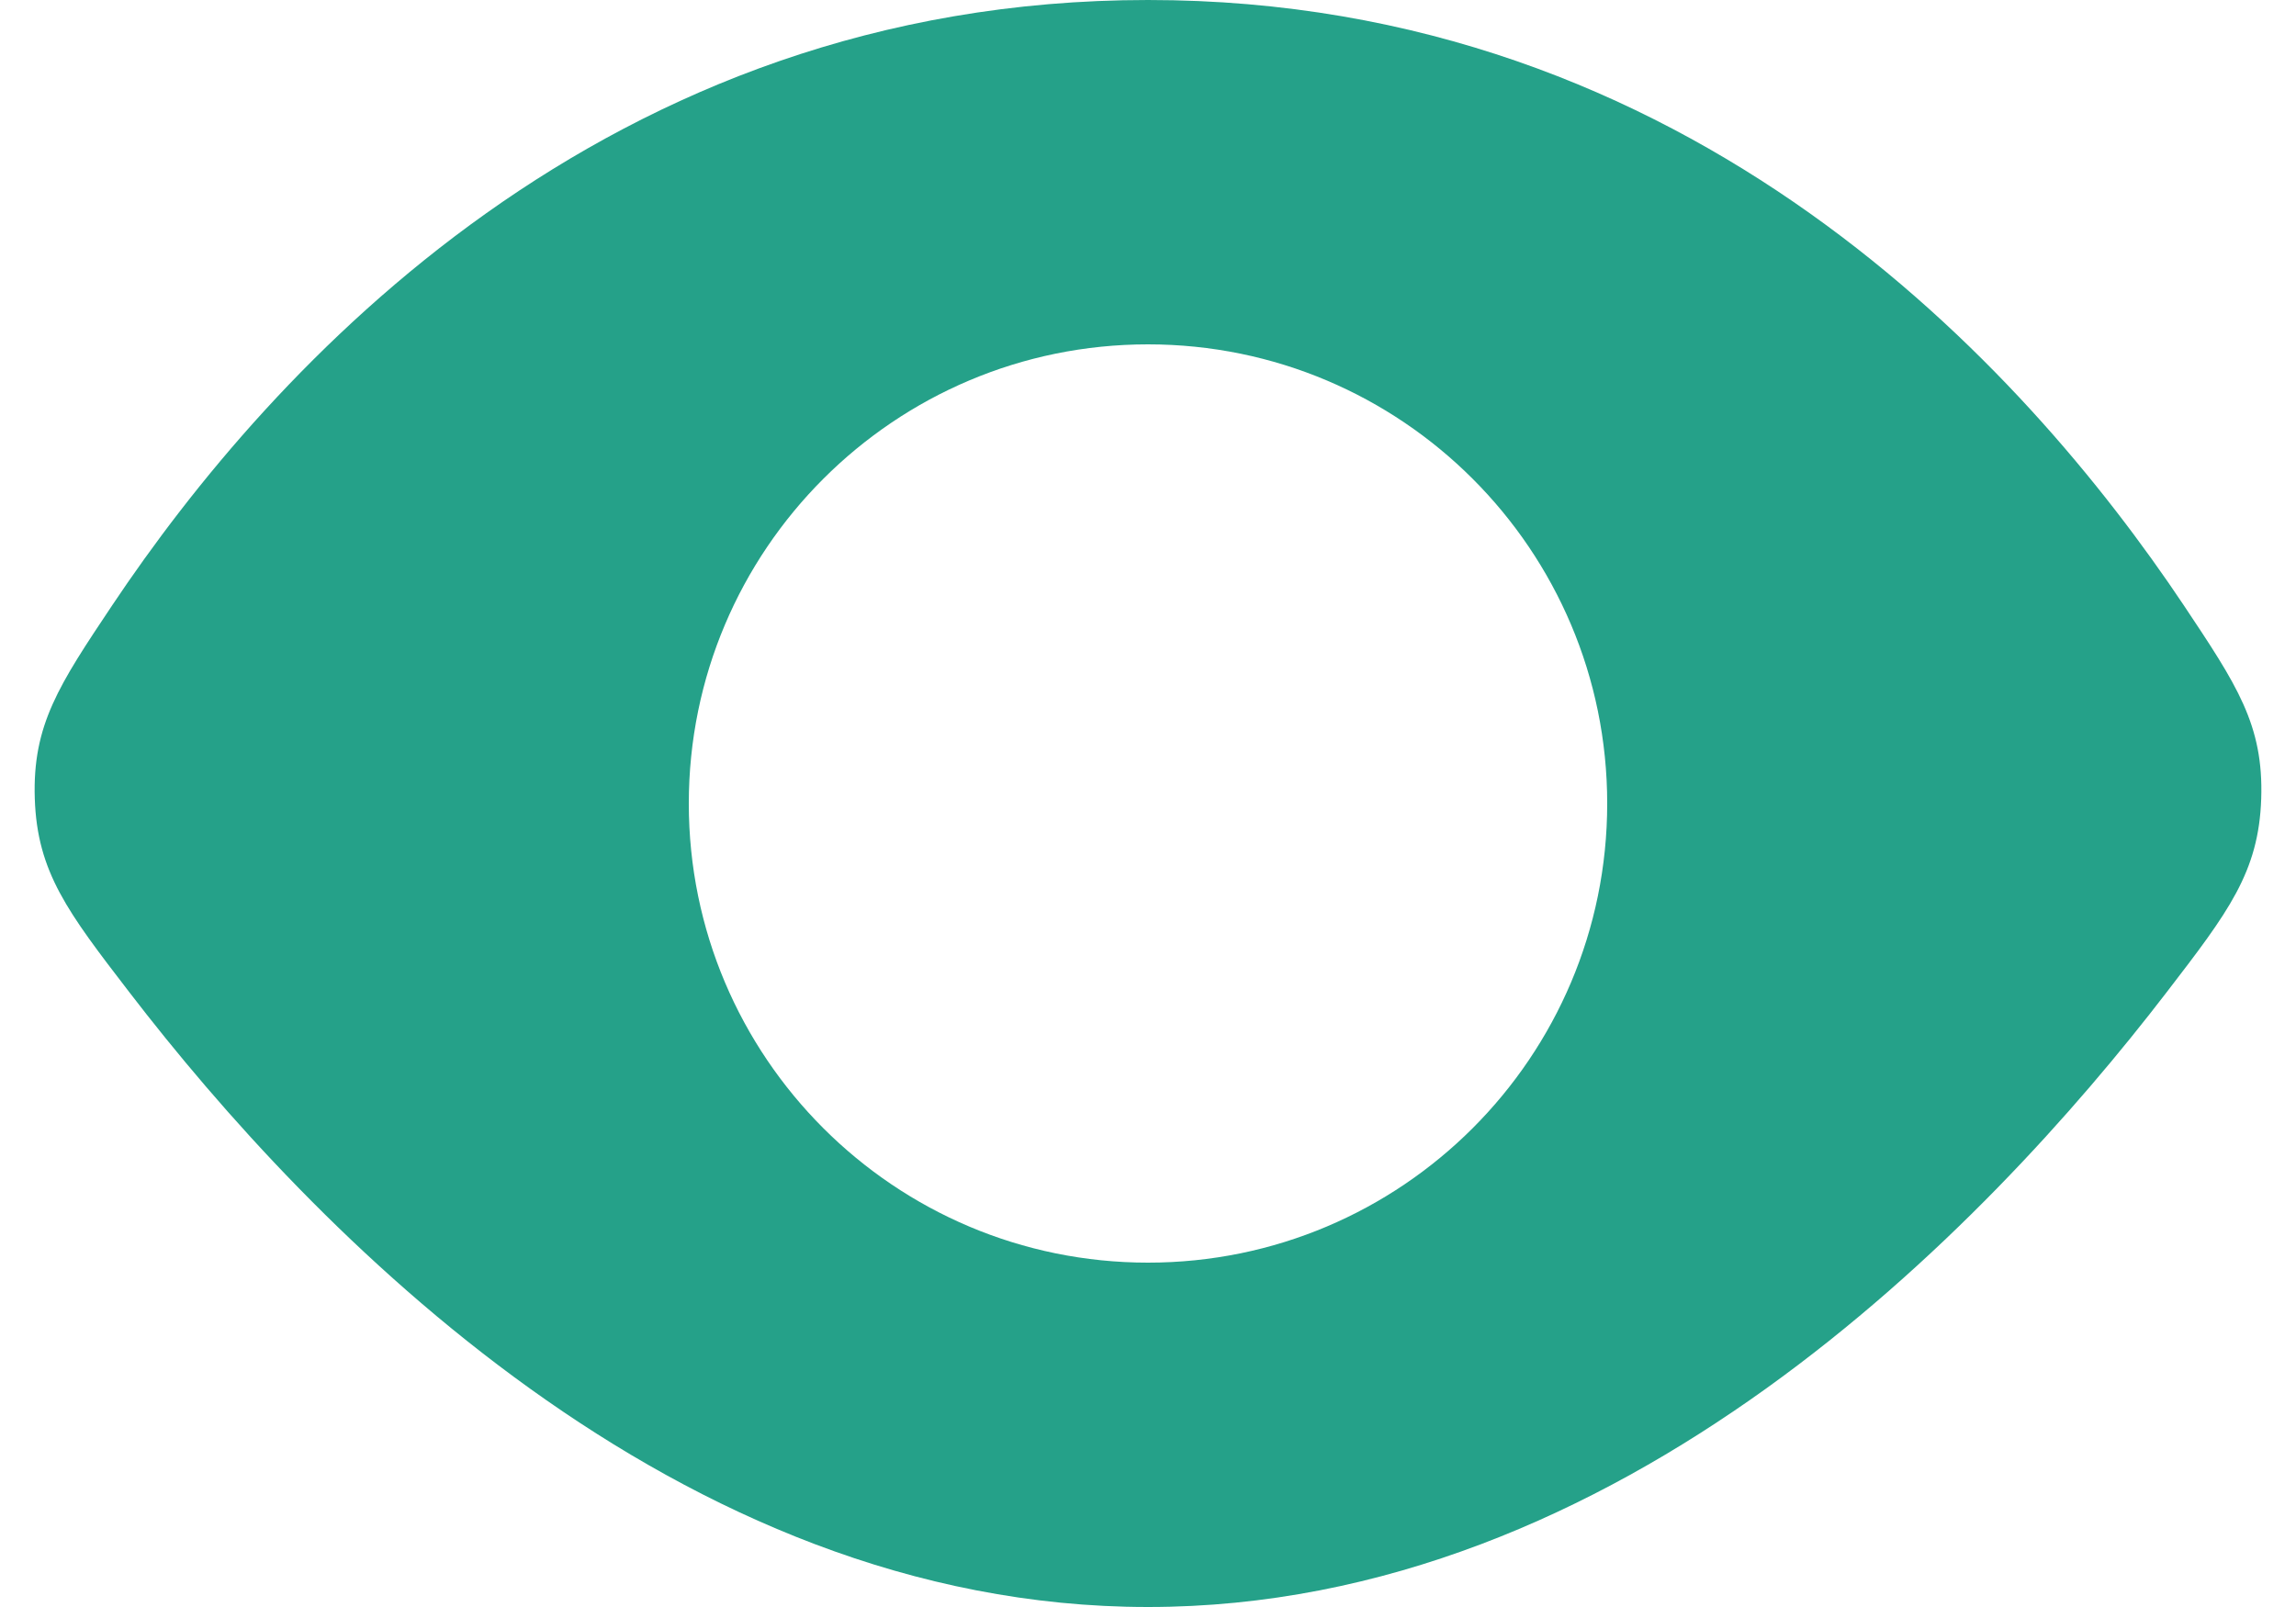 <svg width="20" height="14" viewBox="0 0 20 14" fill="none" xmlns="http://www.w3.org/2000/svg">
<path fill-rule="evenodd" clip-rule="evenodd" d="M0.979 5.271C2.365 3.198 5.269 0 10 0C14.731 0 17.635 3.198 19.021 5.271C19.485 5.967 19.718 6.314 19.697 6.957C19.676 7.599 19.409 7.947 18.875 8.642C17.286 10.711 14.113 14 10 14C5.887 14 2.714 10.711 1.125 8.642C0.591 7.947 0.324 7.599 0.303 6.957C0.282 6.314 0.514 5.967 0.979 5.271ZM10 11C12.209 11 14 9.209 14 7C14 4.791 12.209 3 10 3C7.791 3 6 4.791 6 7C6 9.209 7.791 11 10 11Z" fill="#25A189"/>
</svg>
